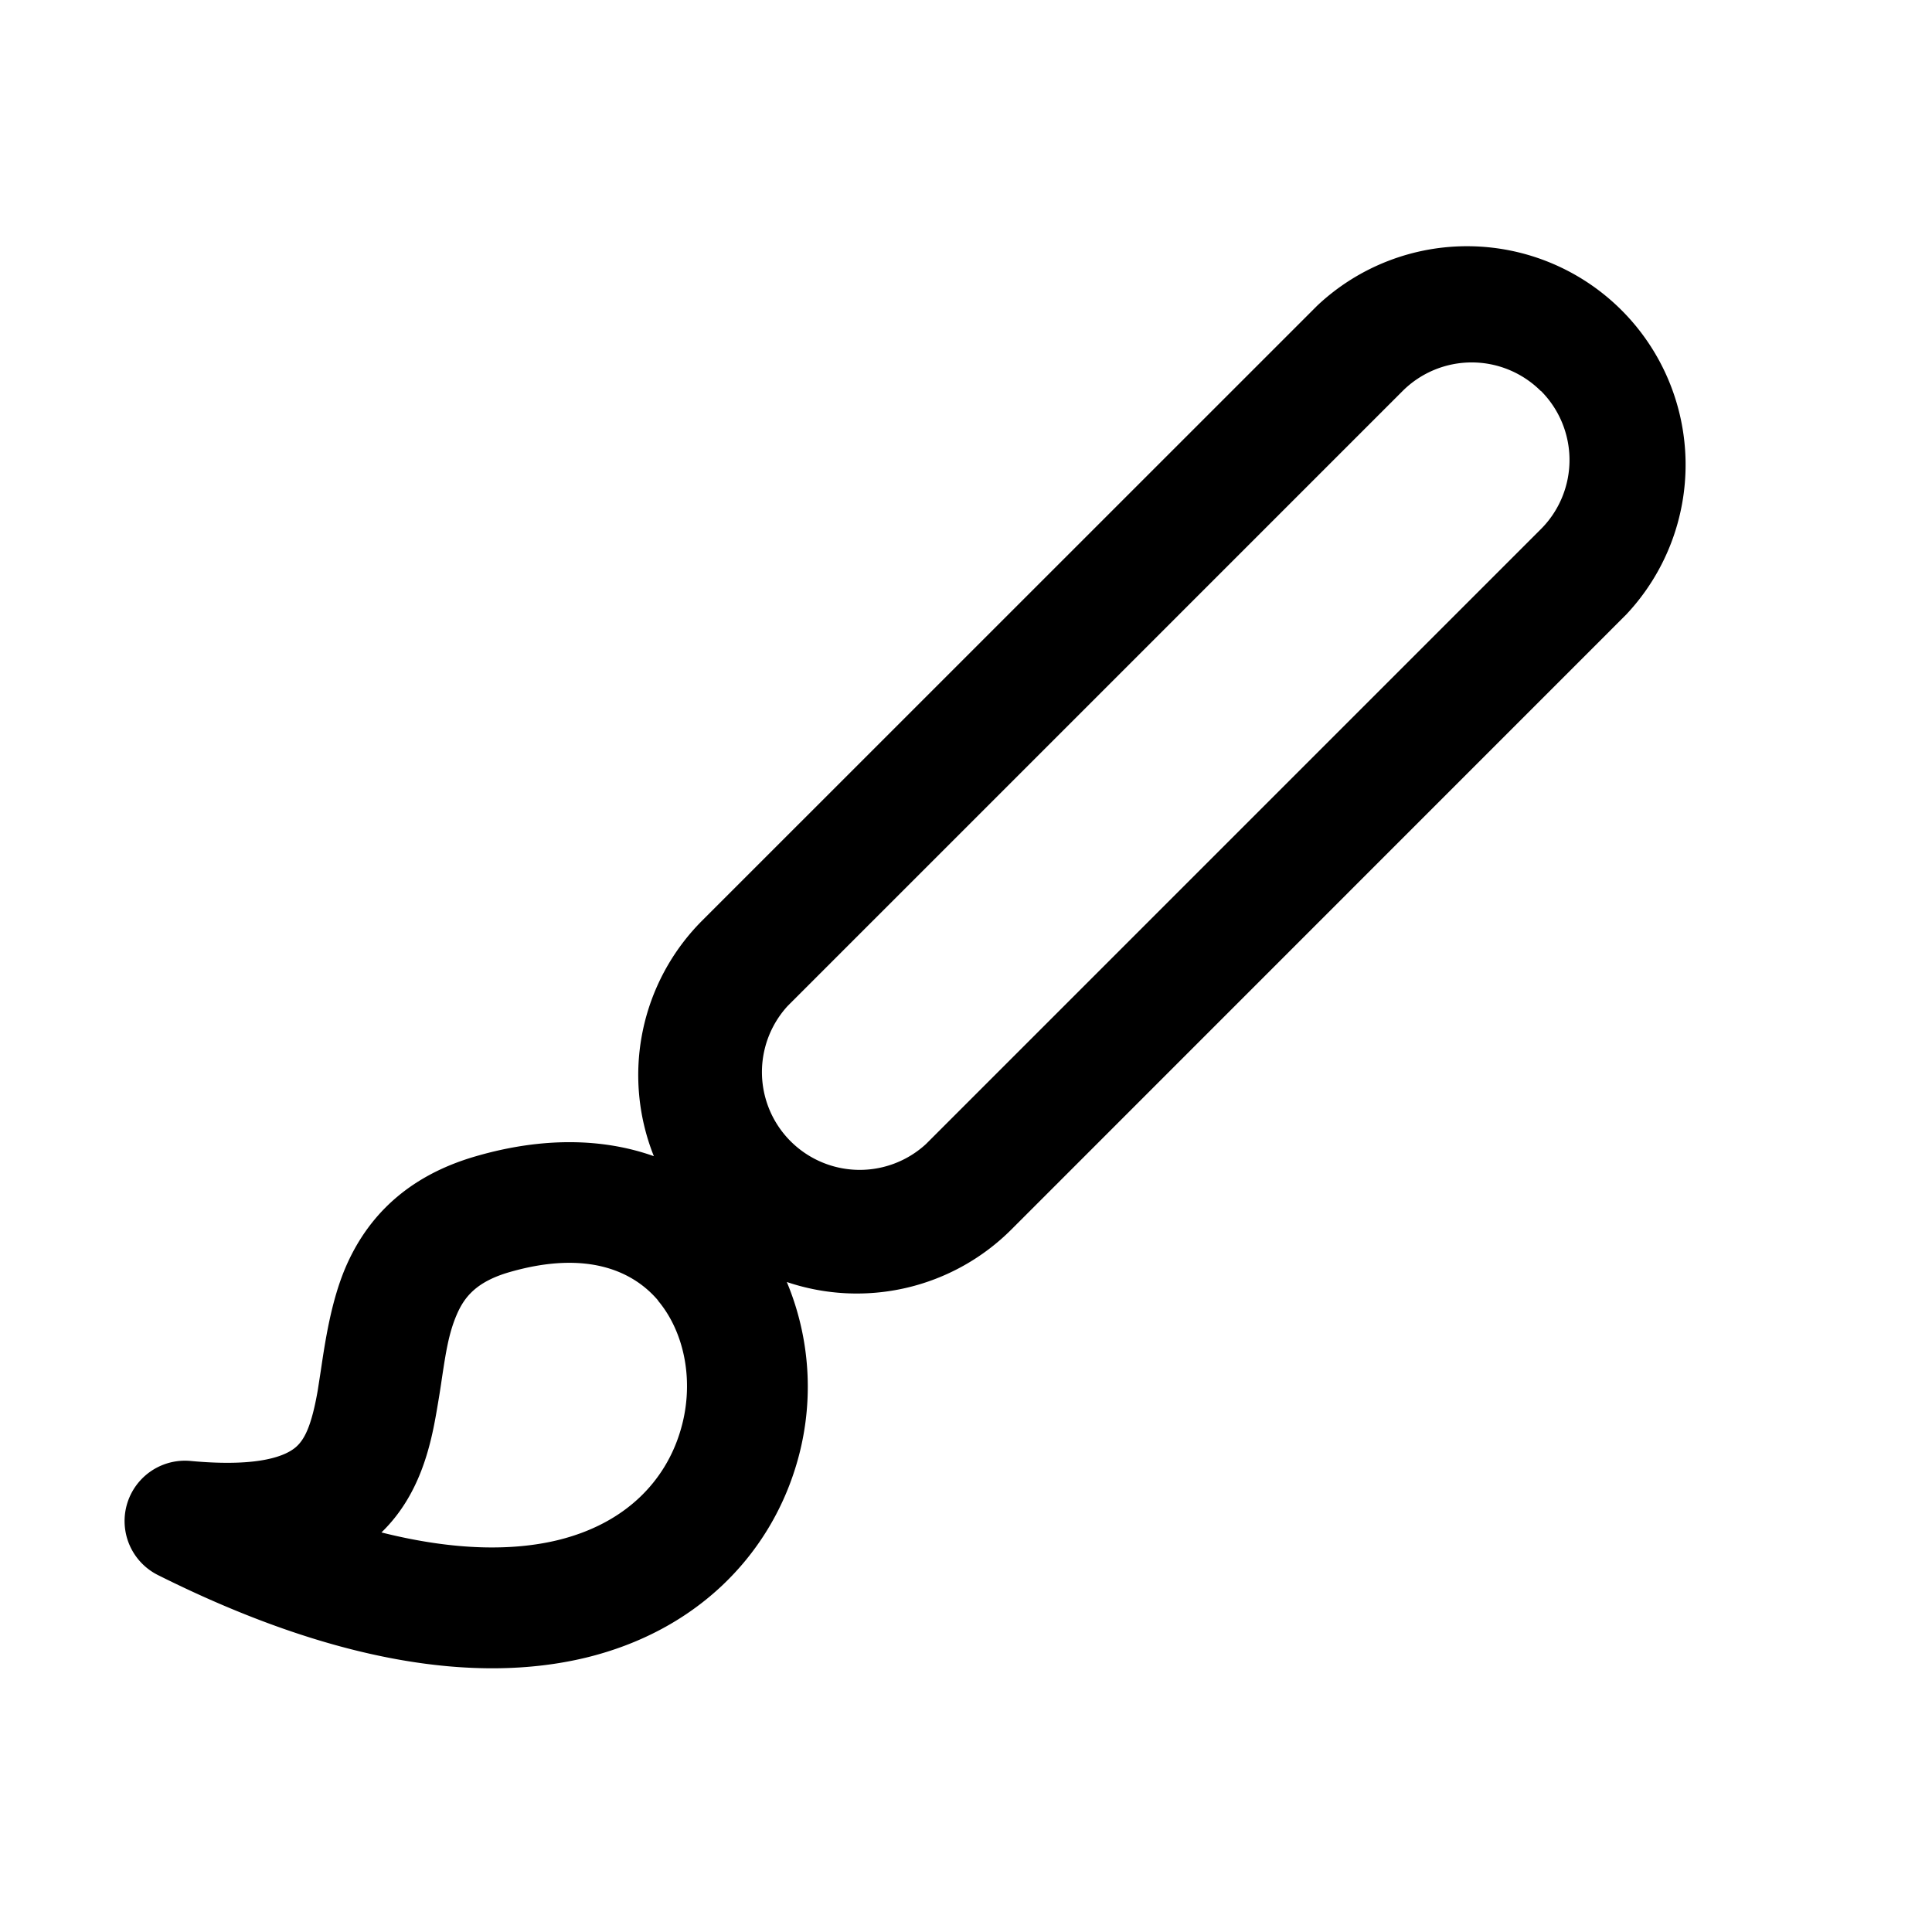 <svg xmlns="http://www.w3.org/2000/svg" width="16" height="16" fill="none" class="persona-icon" viewBox="0 0 16 16"><path fill="currentColor" fill-rule="evenodd" d="M10.91 2.53a1.81 1.81 0 0 1 2.558 2.559l-5.092 5.093a1.81 1.81 0 0 1-1.86.435 2.25 2.25 0 0 1 .067 1.552c-.226.714-.809 1.336-1.735 1.56-.91.218-2.091.04-3.54-.685a.5.5 0 0 1 .27-.945c.589.055.795-.05.869-.112.076-.064.133-.18.184-.47l.025-.161c.036-.242.085-.576.205-.858.177-.413.505-.757 1.082-.923.552-.16 1.053-.149 1.472 0a1.81 1.81 0 0 1 .401-1.952zm-5.46 8.24c-.2-.236-.578-.423-1.23-.235-.277.08-.376.208-.439.356-.065.152-.089.31-.122.528q-.017.119-.043.268c-.05.291-.14.697-.457 1.004.616.155 1.096.151 1.455.065.58-.14.894-.502 1.015-.888.129-.406.044-.831-.18-1.097m7.311-7.533a.81.81 0 0 0-1.144 0L6.524 8.33a.81.81 0 0 0 1.144 1.145l5.093-5.093a.81.81 0 0 0 0-1.145" clip-rule="evenodd"/></svg>